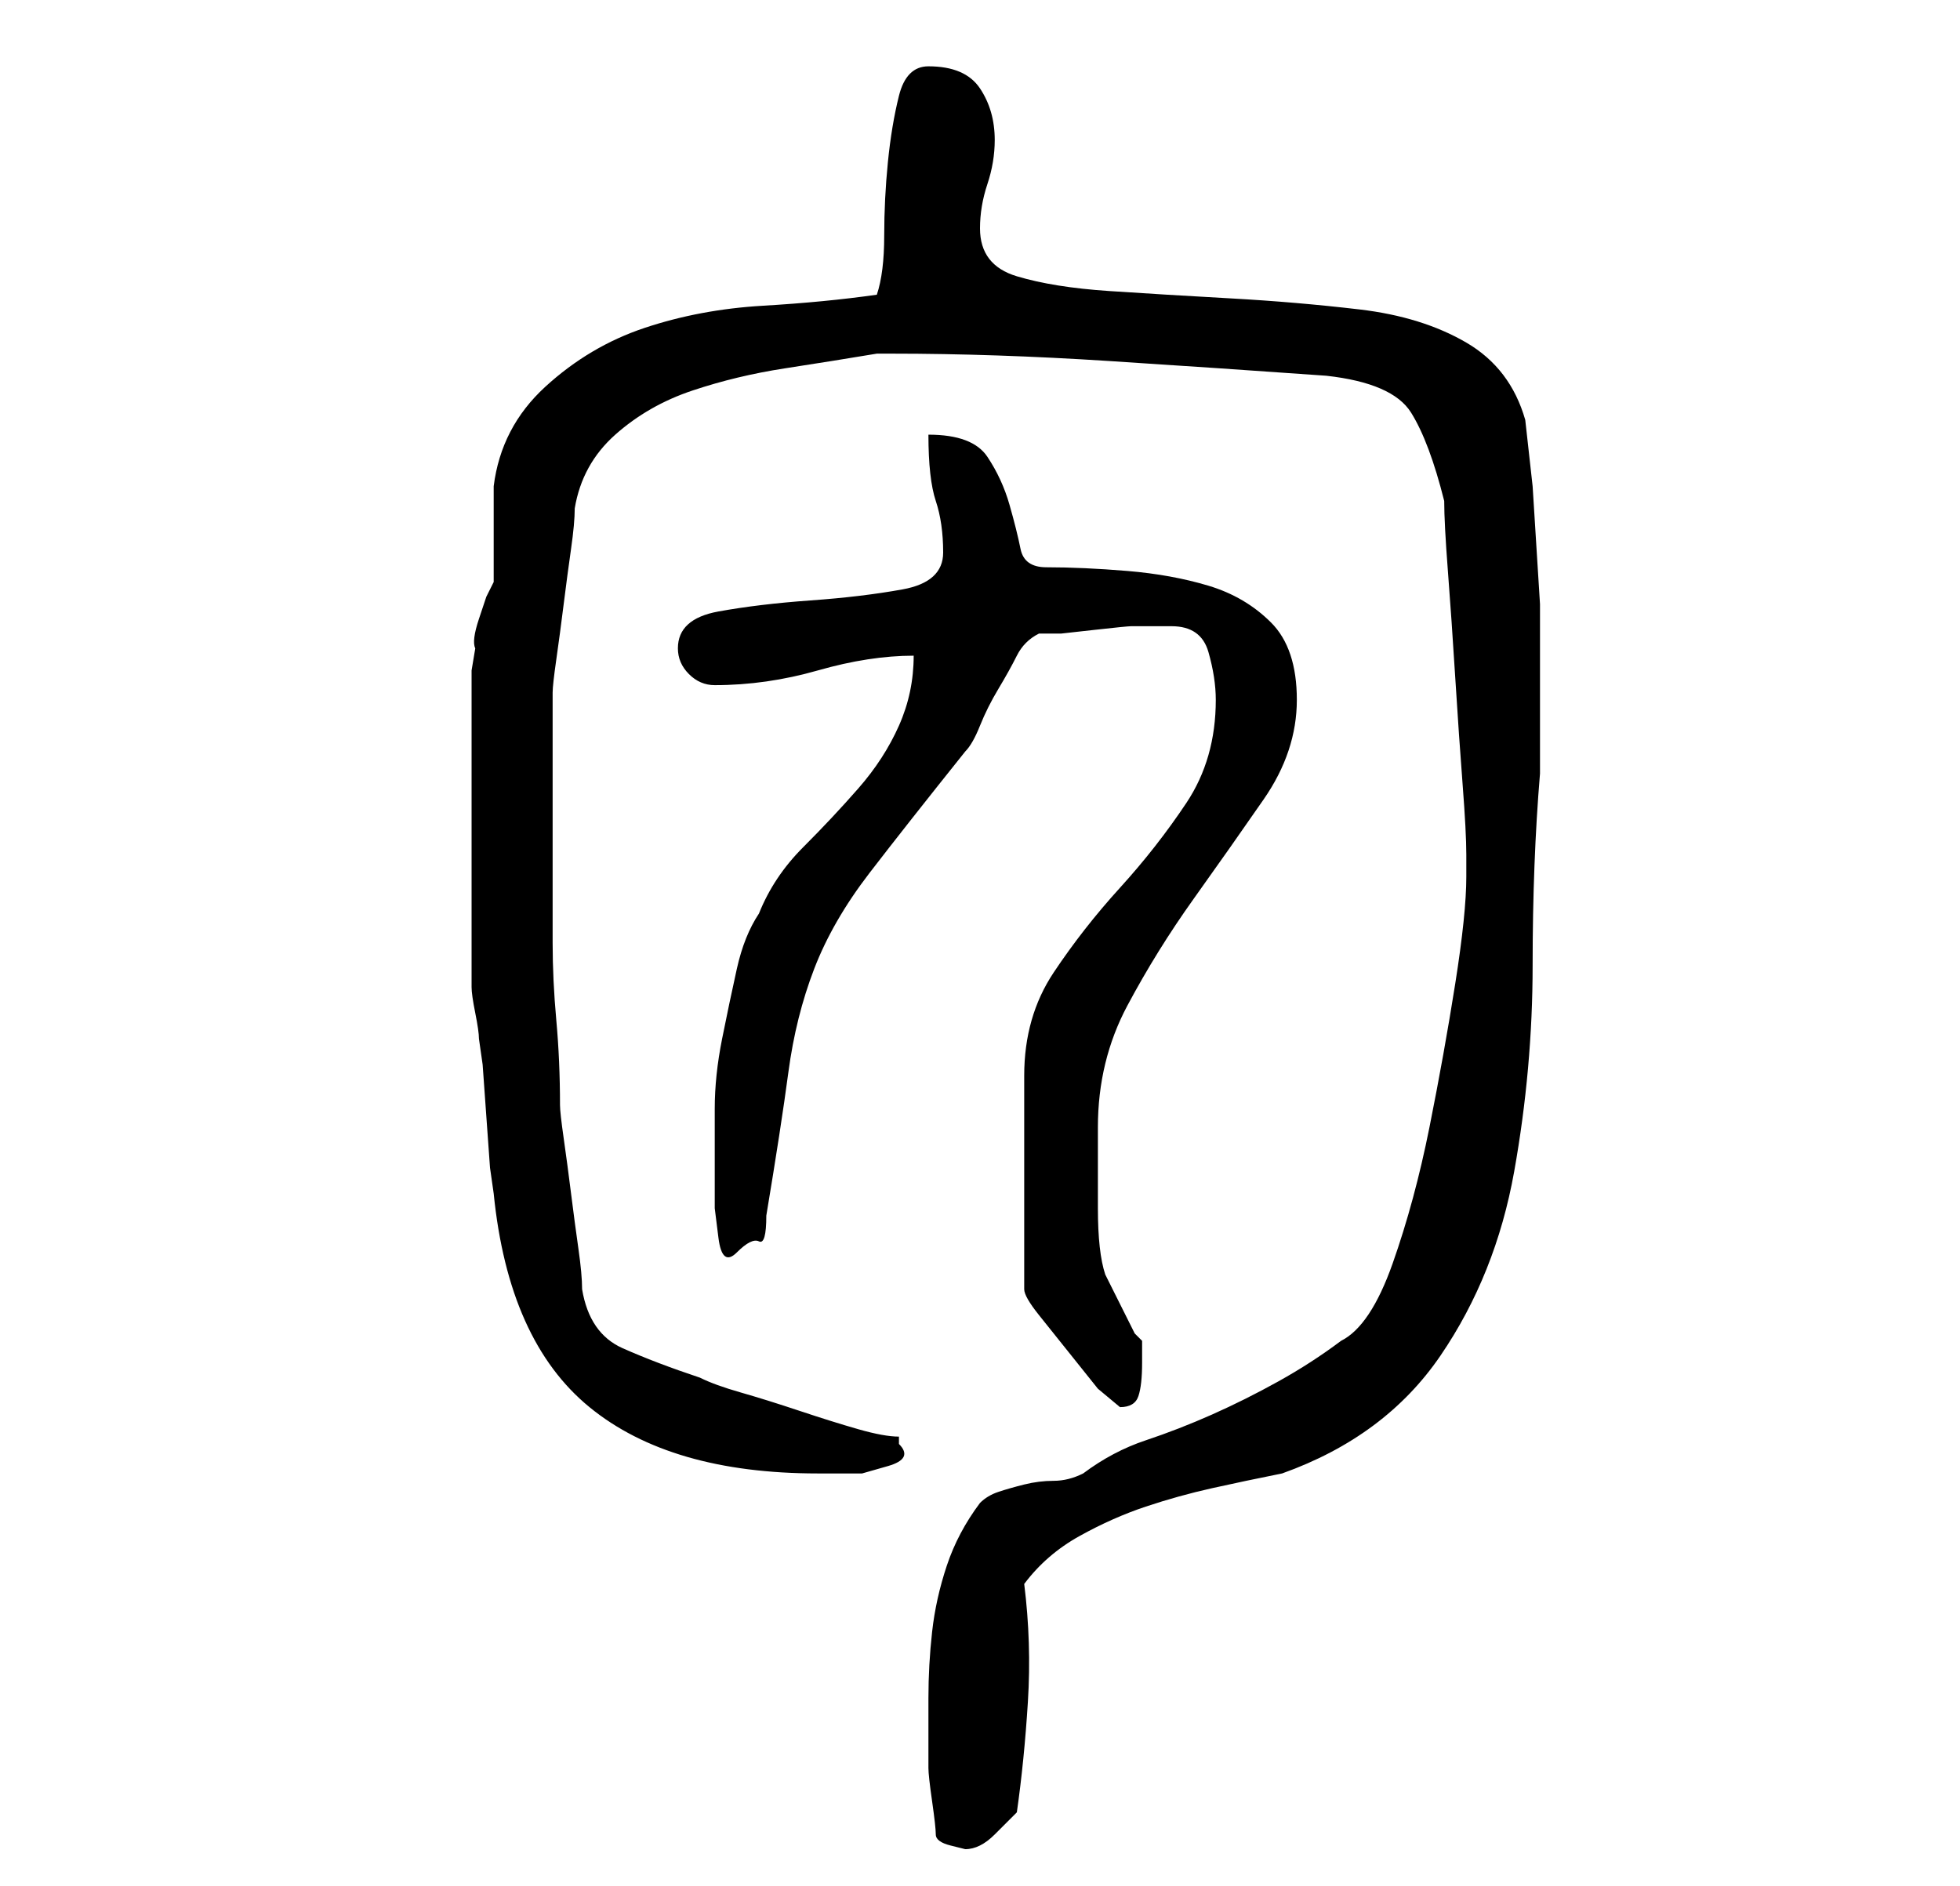 <?xml version="1.0" standalone="no"?>
<!DOCTYPE svg PUBLIC "-//W3C//DTD SVG 1.1//EN" "http://www.w3.org/Graphics/SVG/1.1/DTD/svg11.dtd" >
<svg xmlns="http://www.w3.org/2000/svg" xmlns:xlink="http://www.w3.org/1999/xlink" version="1.1" viewBox="-10 0 266 256">
   <path fill="currentColor"
d="M117 249q0 1 2 1.5l2 0.5q2 0 4 -2l3 -3q1 -7 1.5 -15t-0.5 -16q3 -4 7.5 -6.5t9 -4t9 -2.5t9.5 -2q14 -5 21.5 -16t10 -25t2.5 -28t1 -26v-2v-4v-4v-4v-9t-0.5 -8t-0.5 -8t-1 -9q-2 -7 -8 -10.5t-14.5 -4.5t-17.5 -1.5t-16.5 -1t-12.5 -2t-5 -6.5q0 -3 1 -6t1 -6
q0 -4 -2 -7t-7 -3q-3 0 -4 4t-1.5 9t-0.5 10t-1 8q-7 1 -15.5 1.5t-16 3t-13.5 8t-7 13.5v3v4v4v2l-1 2t-1 3t-0.5 4l-0.5 3v43q0 1 0.5 3.5t0.5 3.5l0.5 3.5t0.5 7t0.5 7l0.5 3.5q2 20 13 29t31 9h2.5h3.5t3.5 -1t1.5 -3v0v-1q-2 0 -5.5 -1t-8 -2.5t-8 -2.5t-5.5 -2
q-6 -2 -10.5 -4t-5.5 -8q0 -2 -0.5 -5.5t-1 -7.5t-1 -7.5t-0.5 -4.5q0 -6 -0.5 -11.5t-0.5 -10.5v-10v-11v-13q0 -1 0.5 -4.5t1 -7.5t1 -7.5t0.5 -5.5q1 -6 5.5 -10t10.5 -6t12.5 -3t12.5 -2h2q14 0 29.5 1t29.5 2q9 1 11.5 5t4.5 12q0 3 0.5 9.5t1 14.5t1 14.5t0.5 9.5v3
q0 5 -1.5 14.5t-3.5 19.5t-5 18.5t-7 10.5q-4 3 -8.5 5.5t-9 4.5t-9 3.5t-8.5 4.5q-2 1 -4 1t-4 0.5t-3.5 1t-2.5 1.5q-3 4 -4.5 8.5t-2 9t-0.5 9v9.5q0 1 0.5 4.5t0.5 4.5zM155 95q0 8 -4 14t-9 11.5t-9 11.5t-4 14v29q0 1 2 3.5l4 5l4 5t3 2.5q2 0 2.5 -1.5t0.5 -4.5v-1
v-2l-1 -1t-1.5 -3t-1.5 -3t-1 -2q-1 -3 -1 -9v-11q0 -9 4 -16.5t9 -14.5t9.5 -13.5t4.5 -13.5t-3.5 -10.5t-8.5 -5t-11 -2t-11 -0.5q-3 0 -3.5 -2.5t-1.5 -6t-3 -6.5t-8 -3q0 6 1 9t1 7t-5.5 5t-12.5 1.5t-12.5 1.5t-5.5 5q0 2 1.5 3.5t3.5 1.5q7 0 14 -2t13 -2q0 5 -2 9.5
t-5.5 8.5t-7.5 8t-6 9q-2 3 -3 7.5t-2 9.5t-1 9.5v8.5v2v3t0.5 4t2.5 2t3 -1.5t1 -3.5q2 -12 3 -19.5t3.5 -14t7.5 -13t13 -16.5q1 -1 2 -3.5t2.5 -5t2.5 -4.5t3 -3h3t4.5 -0.5t5 -0.5h3.5h0.5h1.5q4 0 5 3.5t1 6.5z" />
</svg>
